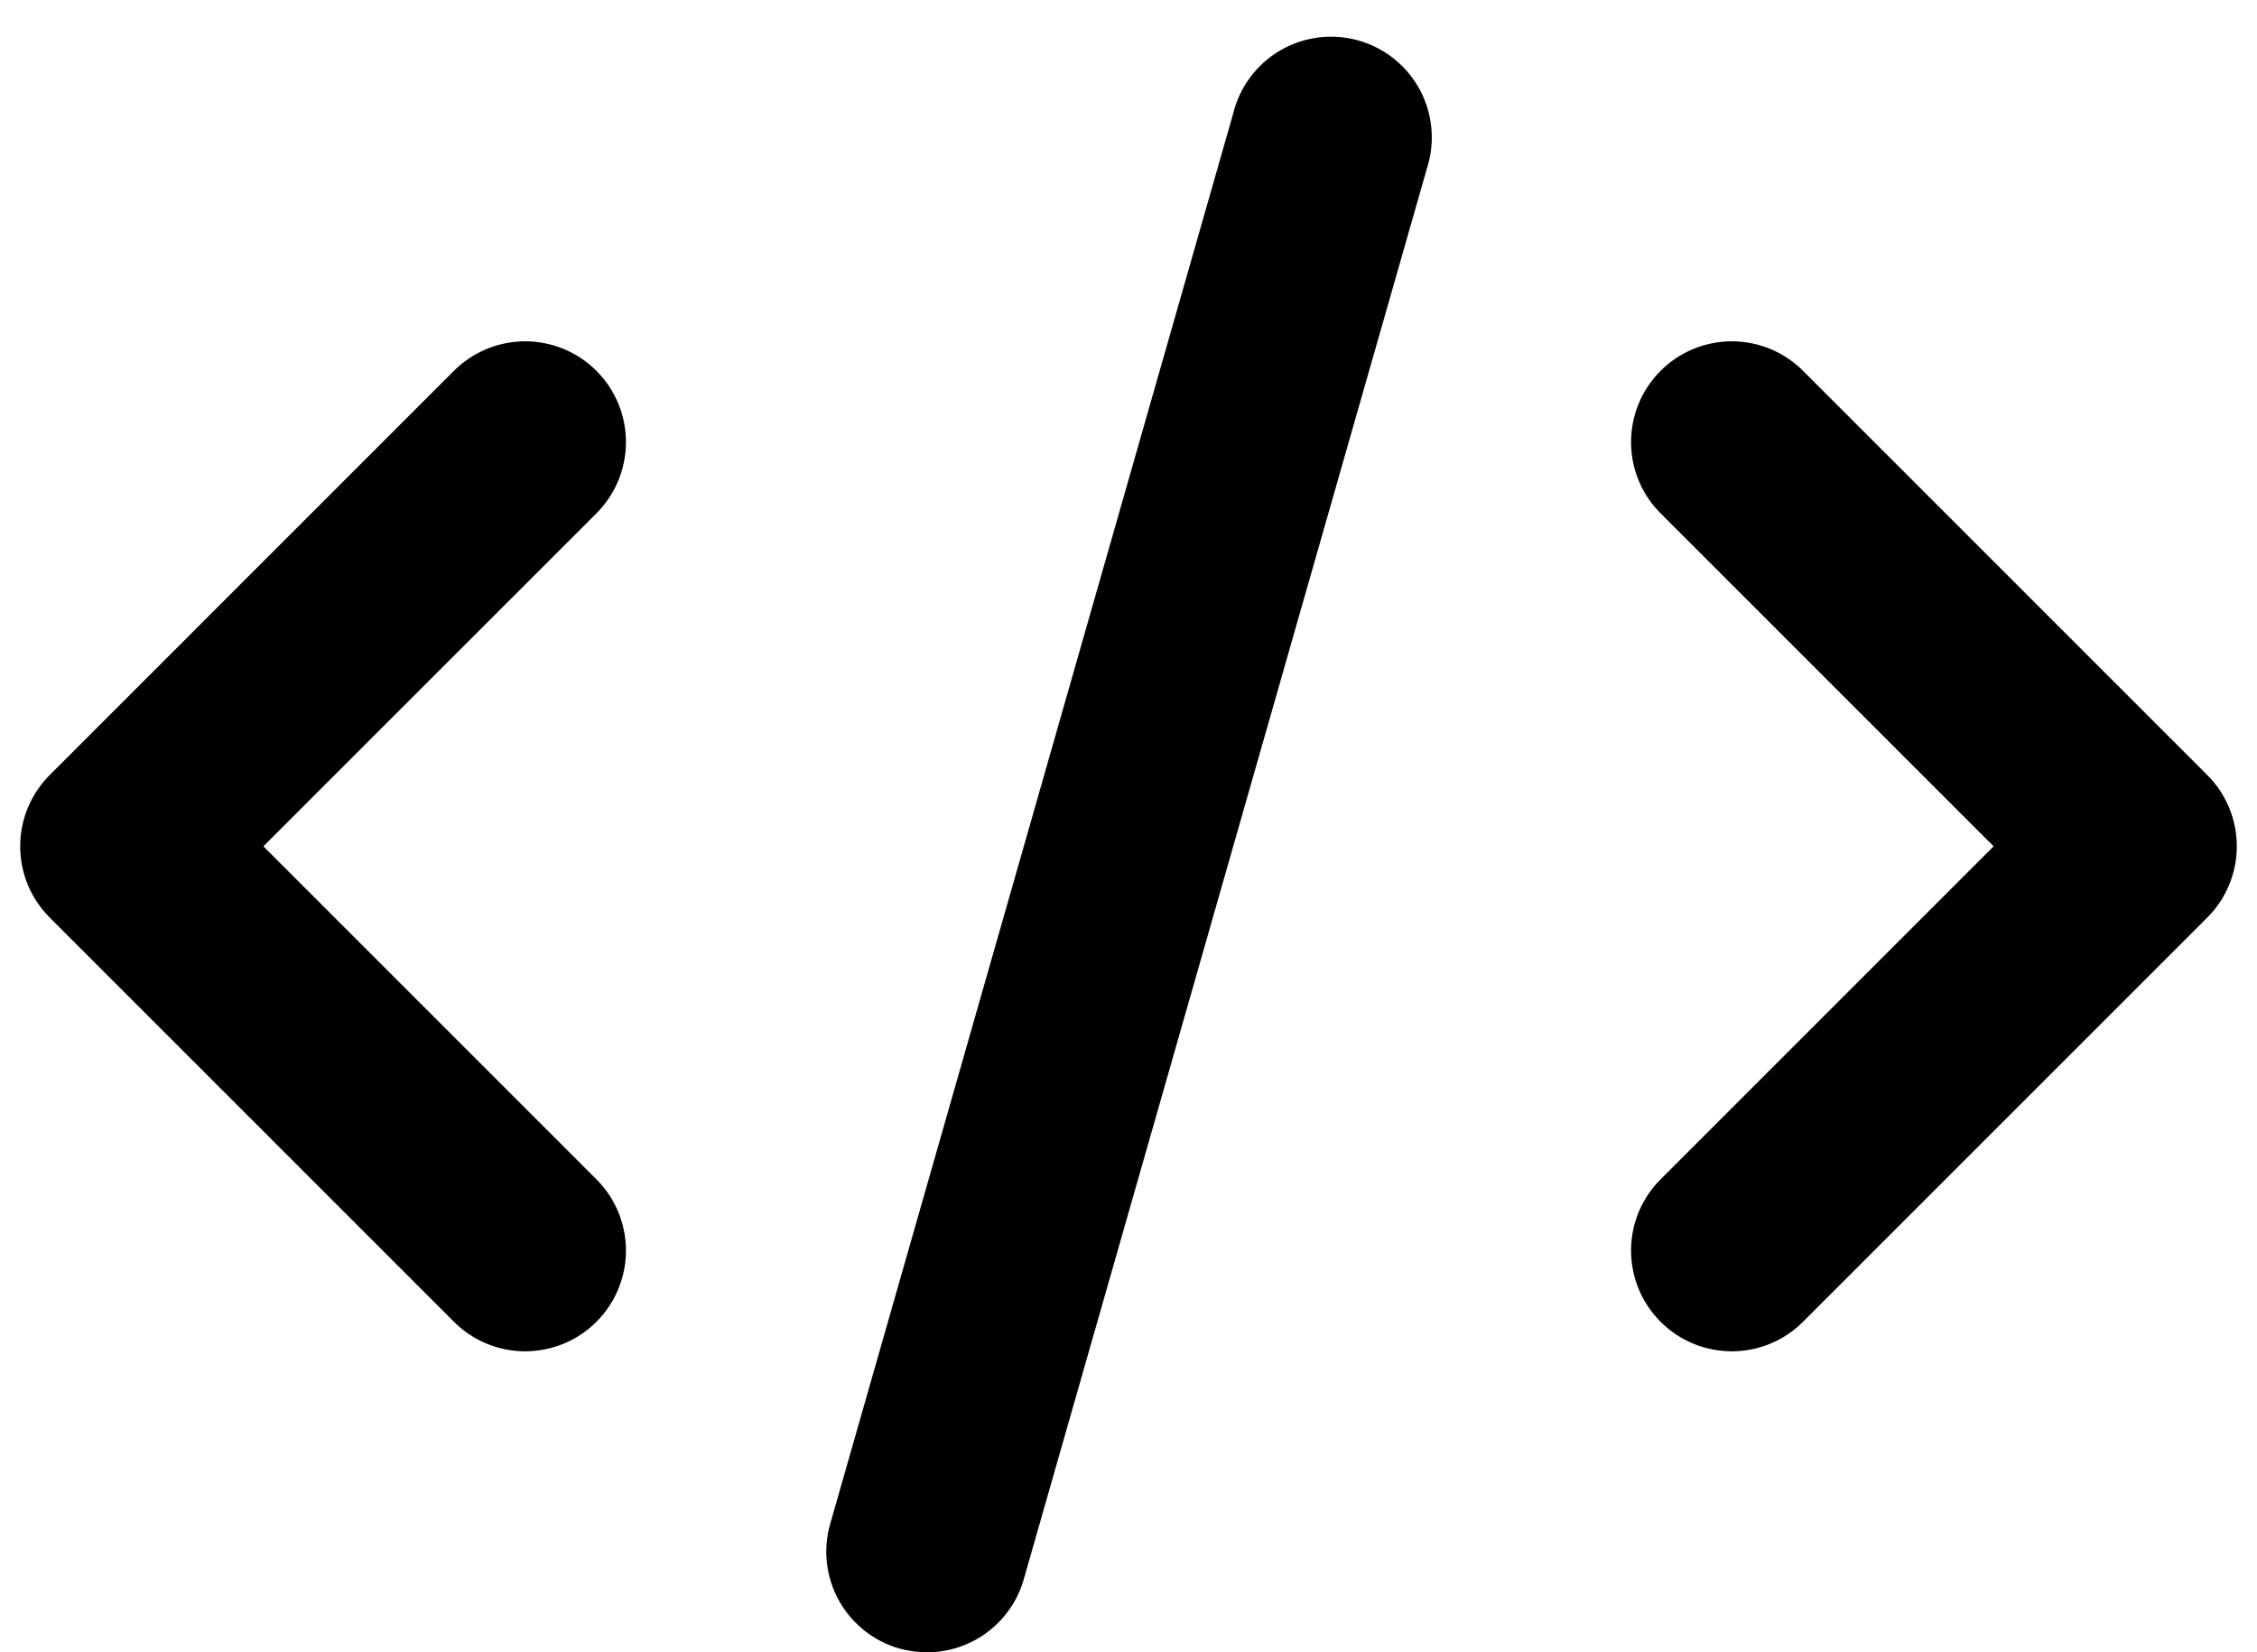 <svg width="56" height="41" viewBox="0 0 56 41" fill="none" xmlns="http://www.w3.org/2000/svg">
<path d="M1.232 19.233L11.232 9.232C11.463 8.994 11.739 8.803 12.044 8.672C12.349 8.541 12.677 8.472 13.009 8.469C13.341 8.466 13.67 8.53 13.977 8.655C14.285 8.781 14.564 8.967 14.799 9.202C15.033 9.436 15.219 9.715 15.345 10.023C15.47 10.33 15.534 10.659 15.531 10.991C15.528 11.323 15.459 11.651 15.328 11.956C15.197 12.261 15.006 12.537 14.768 12.768L6.535 21L14.768 29.233C15.006 29.463 15.197 29.739 15.328 30.044C15.459 30.349 15.528 30.677 15.531 31.009C15.534 31.341 15.47 31.67 15.345 31.977C15.219 32.285 15.033 32.564 14.799 32.798C14.564 33.033 14.285 33.219 13.977 33.345C13.67 33.47 13.341 33.533 13.009 33.531C12.677 33.528 12.349 33.459 12.044 33.328C11.739 33.197 11.463 33.006 11.232 32.767L1.232 22.767C0.764 22.299 0.501 21.663 0.501 21C0.501 20.337 0.764 19.701 1.232 19.233ZM44.767 9.232C44.537 8.994 44.261 8.803 43.956 8.672C43.651 8.541 43.323 8.472 42.991 8.469C42.659 8.466 42.33 8.53 42.023 8.655C41.715 8.781 41.436 8.967 41.202 9.202C40.967 9.436 40.781 9.715 40.655 10.023C40.53 10.33 40.467 10.659 40.469 10.991C40.472 11.323 40.541 11.651 40.672 11.956C40.803 12.261 40.994 12.537 41.233 12.768L49.465 21L41.233 29.233C40.994 29.463 40.803 29.739 40.672 30.044C40.541 30.349 40.472 30.677 40.469 31.009C40.467 31.341 40.53 31.67 40.655 31.977C40.781 32.285 40.967 32.564 41.202 32.798C41.436 33.033 41.715 33.219 42.023 33.345C42.33 33.47 42.659 33.533 42.991 33.531C43.323 33.528 43.651 33.459 43.956 33.328C44.261 33.197 44.537 33.006 44.767 32.767L54.767 22.767C55.236 22.299 55.499 21.663 55.499 21C55.499 20.337 55.236 19.701 54.767 19.233L44.767 9.232ZM30.598 2.815L20.598 37.815C20.416 38.452 20.494 39.136 20.815 39.715C21.137 40.294 21.675 40.722 22.312 40.905C22.537 40.967 22.768 40.999 23 41C23.543 41 24.072 40.822 24.505 40.495C24.939 40.167 25.254 39.708 25.402 39.185L35.403 4.185C35.507 3.865 35.545 3.528 35.516 3.193C35.487 2.858 35.391 2.533 35.233 2.236C35.075 1.939 34.859 1.677 34.597 1.466C34.336 1.254 34.035 1.098 33.711 1.006C33.388 0.914 33.049 0.888 32.716 0.929C32.382 0.971 32.06 1.079 31.77 1.248C31.479 1.417 31.225 1.643 31.024 1.912C30.823 2.181 30.677 2.488 30.598 2.815Z" fill="black"/>
</svg>
